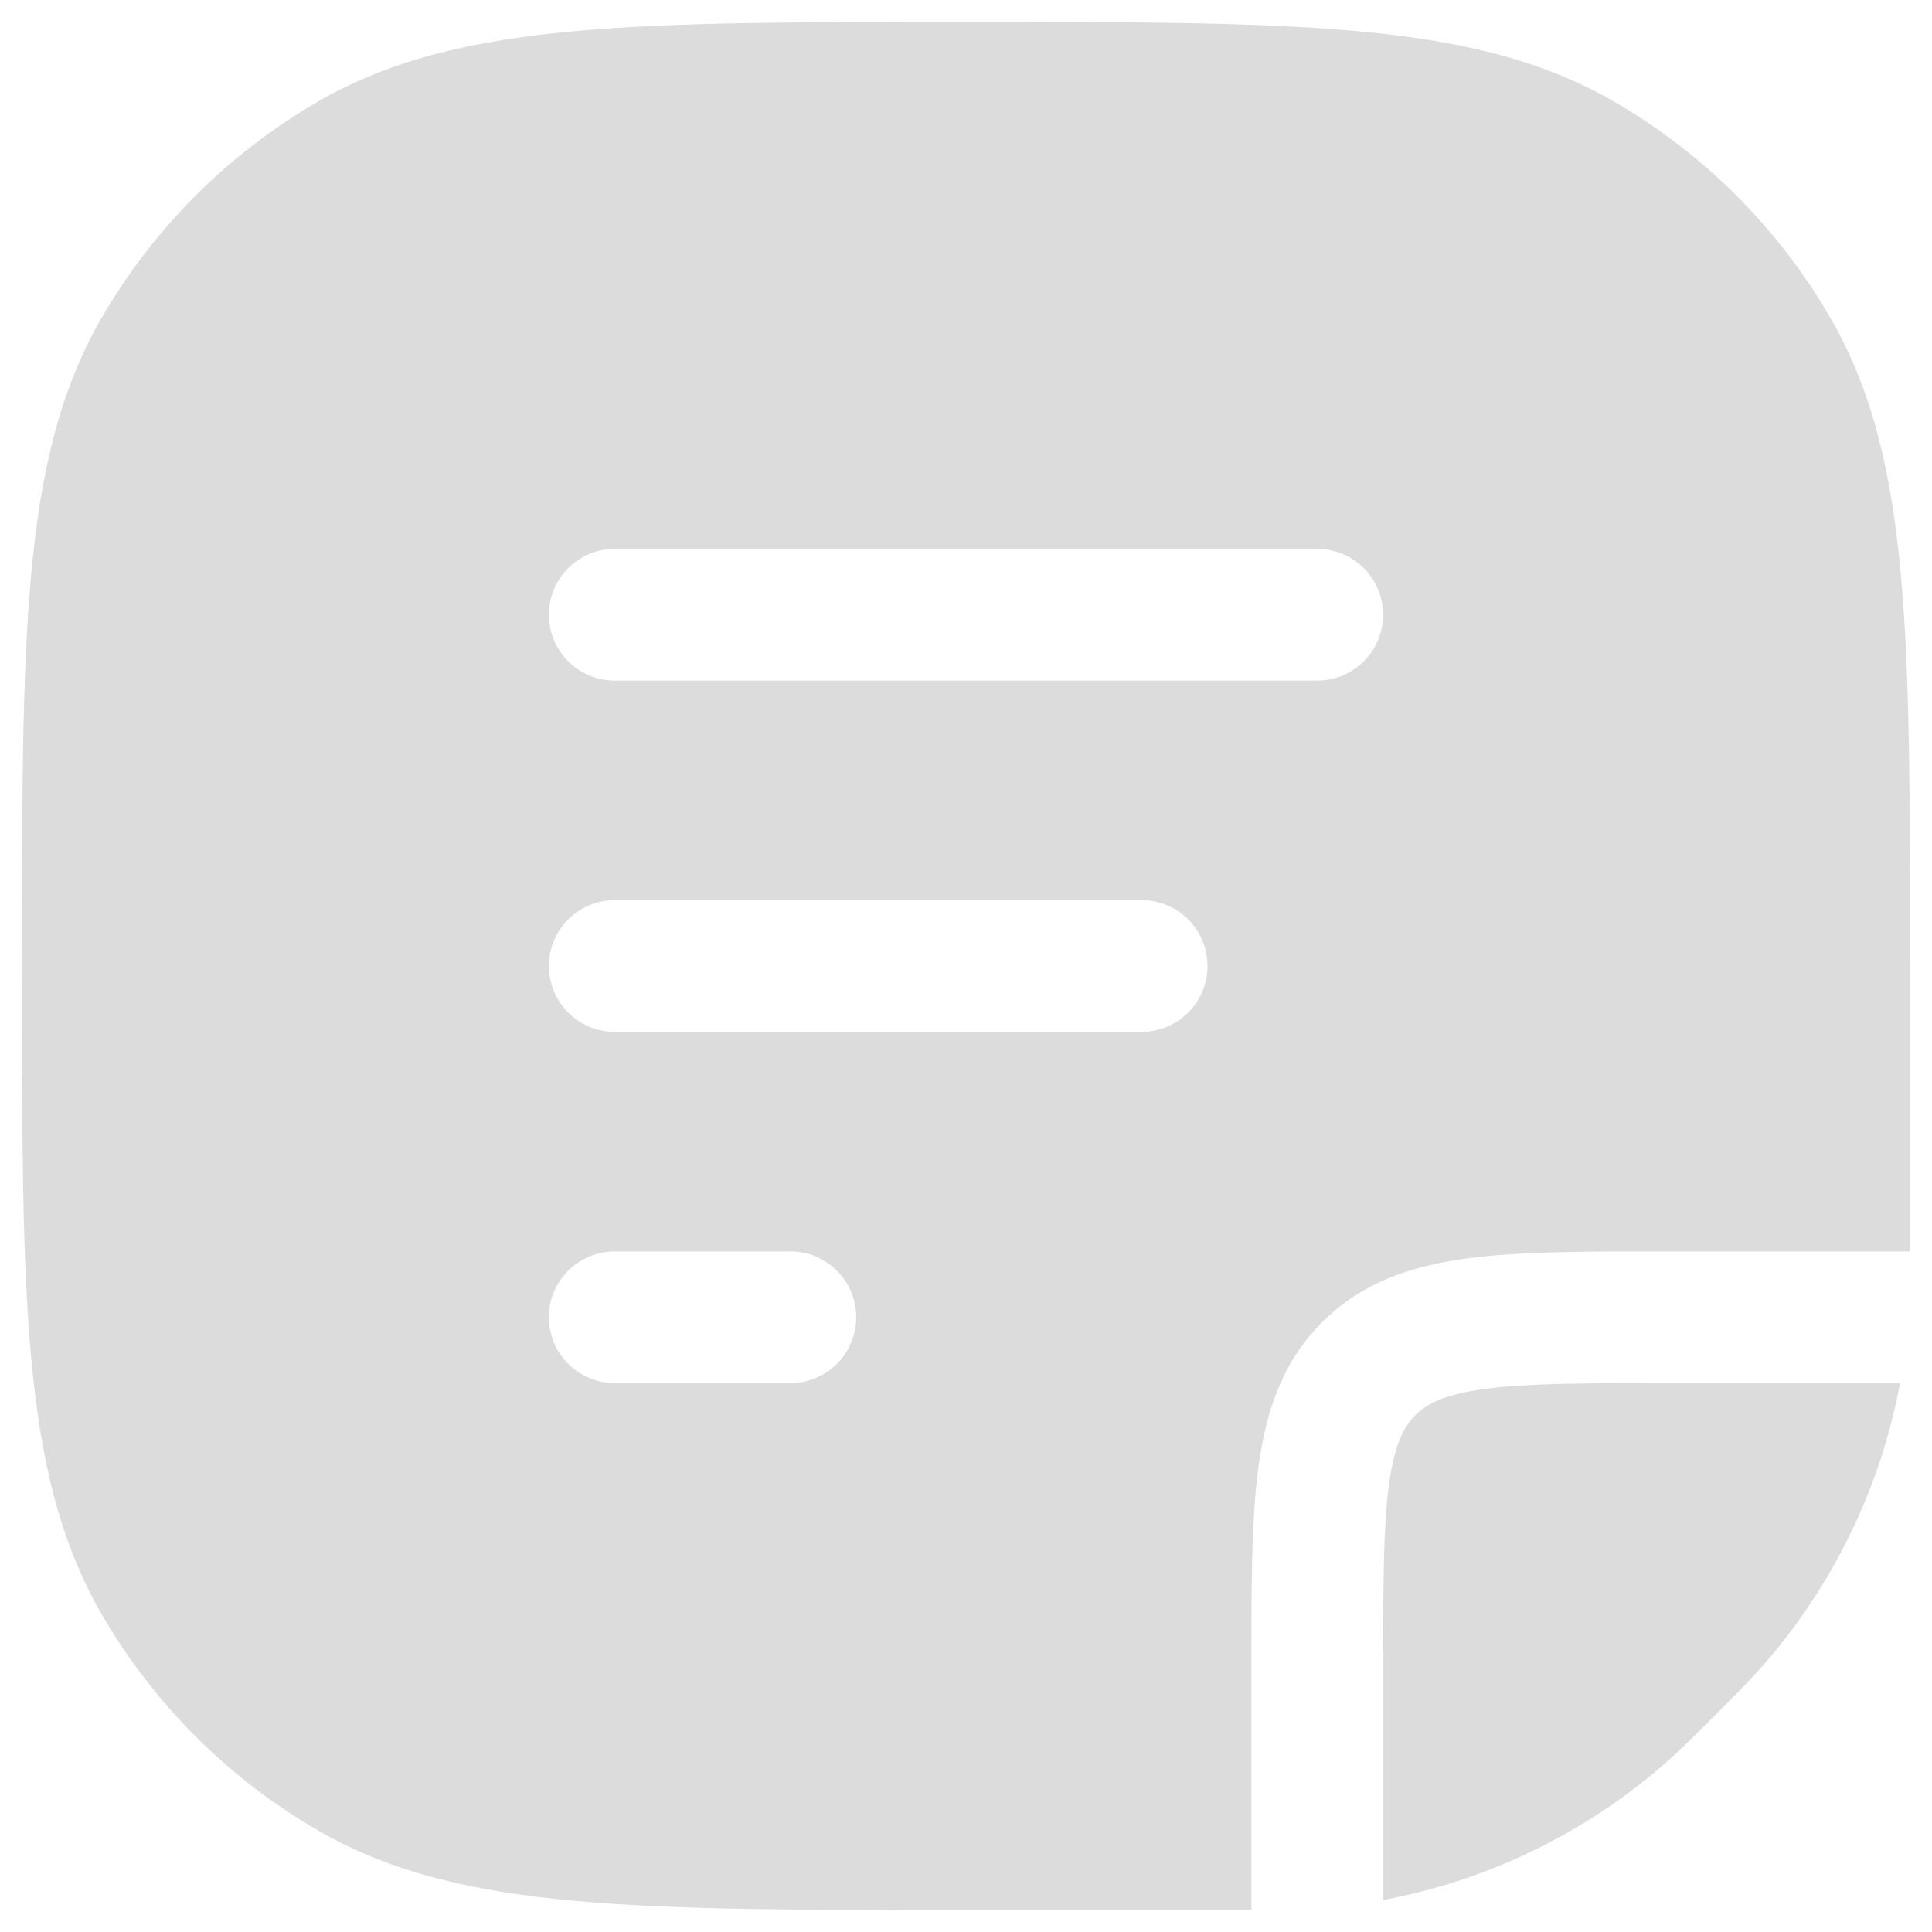 <svg width="22" height="22" viewBox="0 0 22 22" fill="none" xmlns="http://www.w3.org/2000/svg">
<path fill-rule="evenodd" clip-rule="evenodd" d="M11 0.25H10.962C9.125 0.25 7.695 0.25 6.552 0.354C5.392 0.459 4.454 0.676 3.625 1.154C2.599 1.747 1.747 2.599 1.154 3.625C0.676 4.454 0.459 5.392 0.354 6.552C0.25 7.695 0.25 9.125 0.25 10.962V11V11.038C0.25 12.875 0.25 14.305 0.354 15.447C0.459 16.608 0.676 17.546 1.154 18.375C1.747 19.401 2.599 20.253 3.625 20.846C4.454 21.325 5.392 21.541 6.552 21.646C7.695 21.75 9.125 21.75 10.962 21.75H11H14.172H14.195H14.195H14.195L14.25 21.75V19L14.25 18.948C14.25 18.049 14.25 17.3 14.33 16.706C14.414 16.078 14.6 15.511 15.056 15.056C15.511 14.6 16.078 14.414 16.706 14.33C17.3 14.25 18.049 14.25 18.948 14.25H18.948L19 14.25H21.75L21.75 14.195V14.195V14.195V14.172V11V10.962C21.75 9.125 21.75 7.695 21.646 6.552C21.541 5.392 21.325 4.454 20.846 3.625C20.253 2.599 19.401 1.747 18.375 1.154C17.546 0.676 16.608 0.459 15.447 0.354C14.305 0.25 12.875 0.25 11.038 0.25H11ZM19.022 20.025C18.096 20.855 16.962 21.41 15.75 21.636V19C15.75 18.036 15.752 17.388 15.816 16.905C15.879 16.444 15.986 16.246 16.116 16.116C16.246 15.986 16.444 15.879 16.905 15.816C17.388 15.752 18.036 15.75 19 15.75H21.636C21.41 16.962 20.855 18.096 20.025 19.022C19.902 19.158 19.77 19.291 19.547 19.514L19.547 19.514L19.53 19.53L19.514 19.547L19.514 19.547C19.291 19.77 19.158 19.902 19.022 20.025ZM7 6.25C6.586 6.25 6.25 6.586 6.25 7C6.25 7.414 6.586 7.75 7 7.75H15C15.414 7.75 15.75 7.414 15.75 7C15.75 6.586 15.414 6.25 15 6.25H7ZM6.25 11C6.25 10.586 6.586 10.25 7 10.25H13C13.414 10.25 13.75 10.586 13.75 11C13.75 11.414 13.414 11.75 13 11.75H7C6.586 11.75 6.25 11.414 6.25 11ZM7 14.25C6.586 14.25 6.25 14.586 6.25 15C6.25 15.414 6.586 15.75 7 15.75H9C9.414 15.75 9.75 15.414 9.75 15C9.75 14.586 9.414 14.25 9 14.25H7Z" fill="#DCDCDC"/>
</svg>
